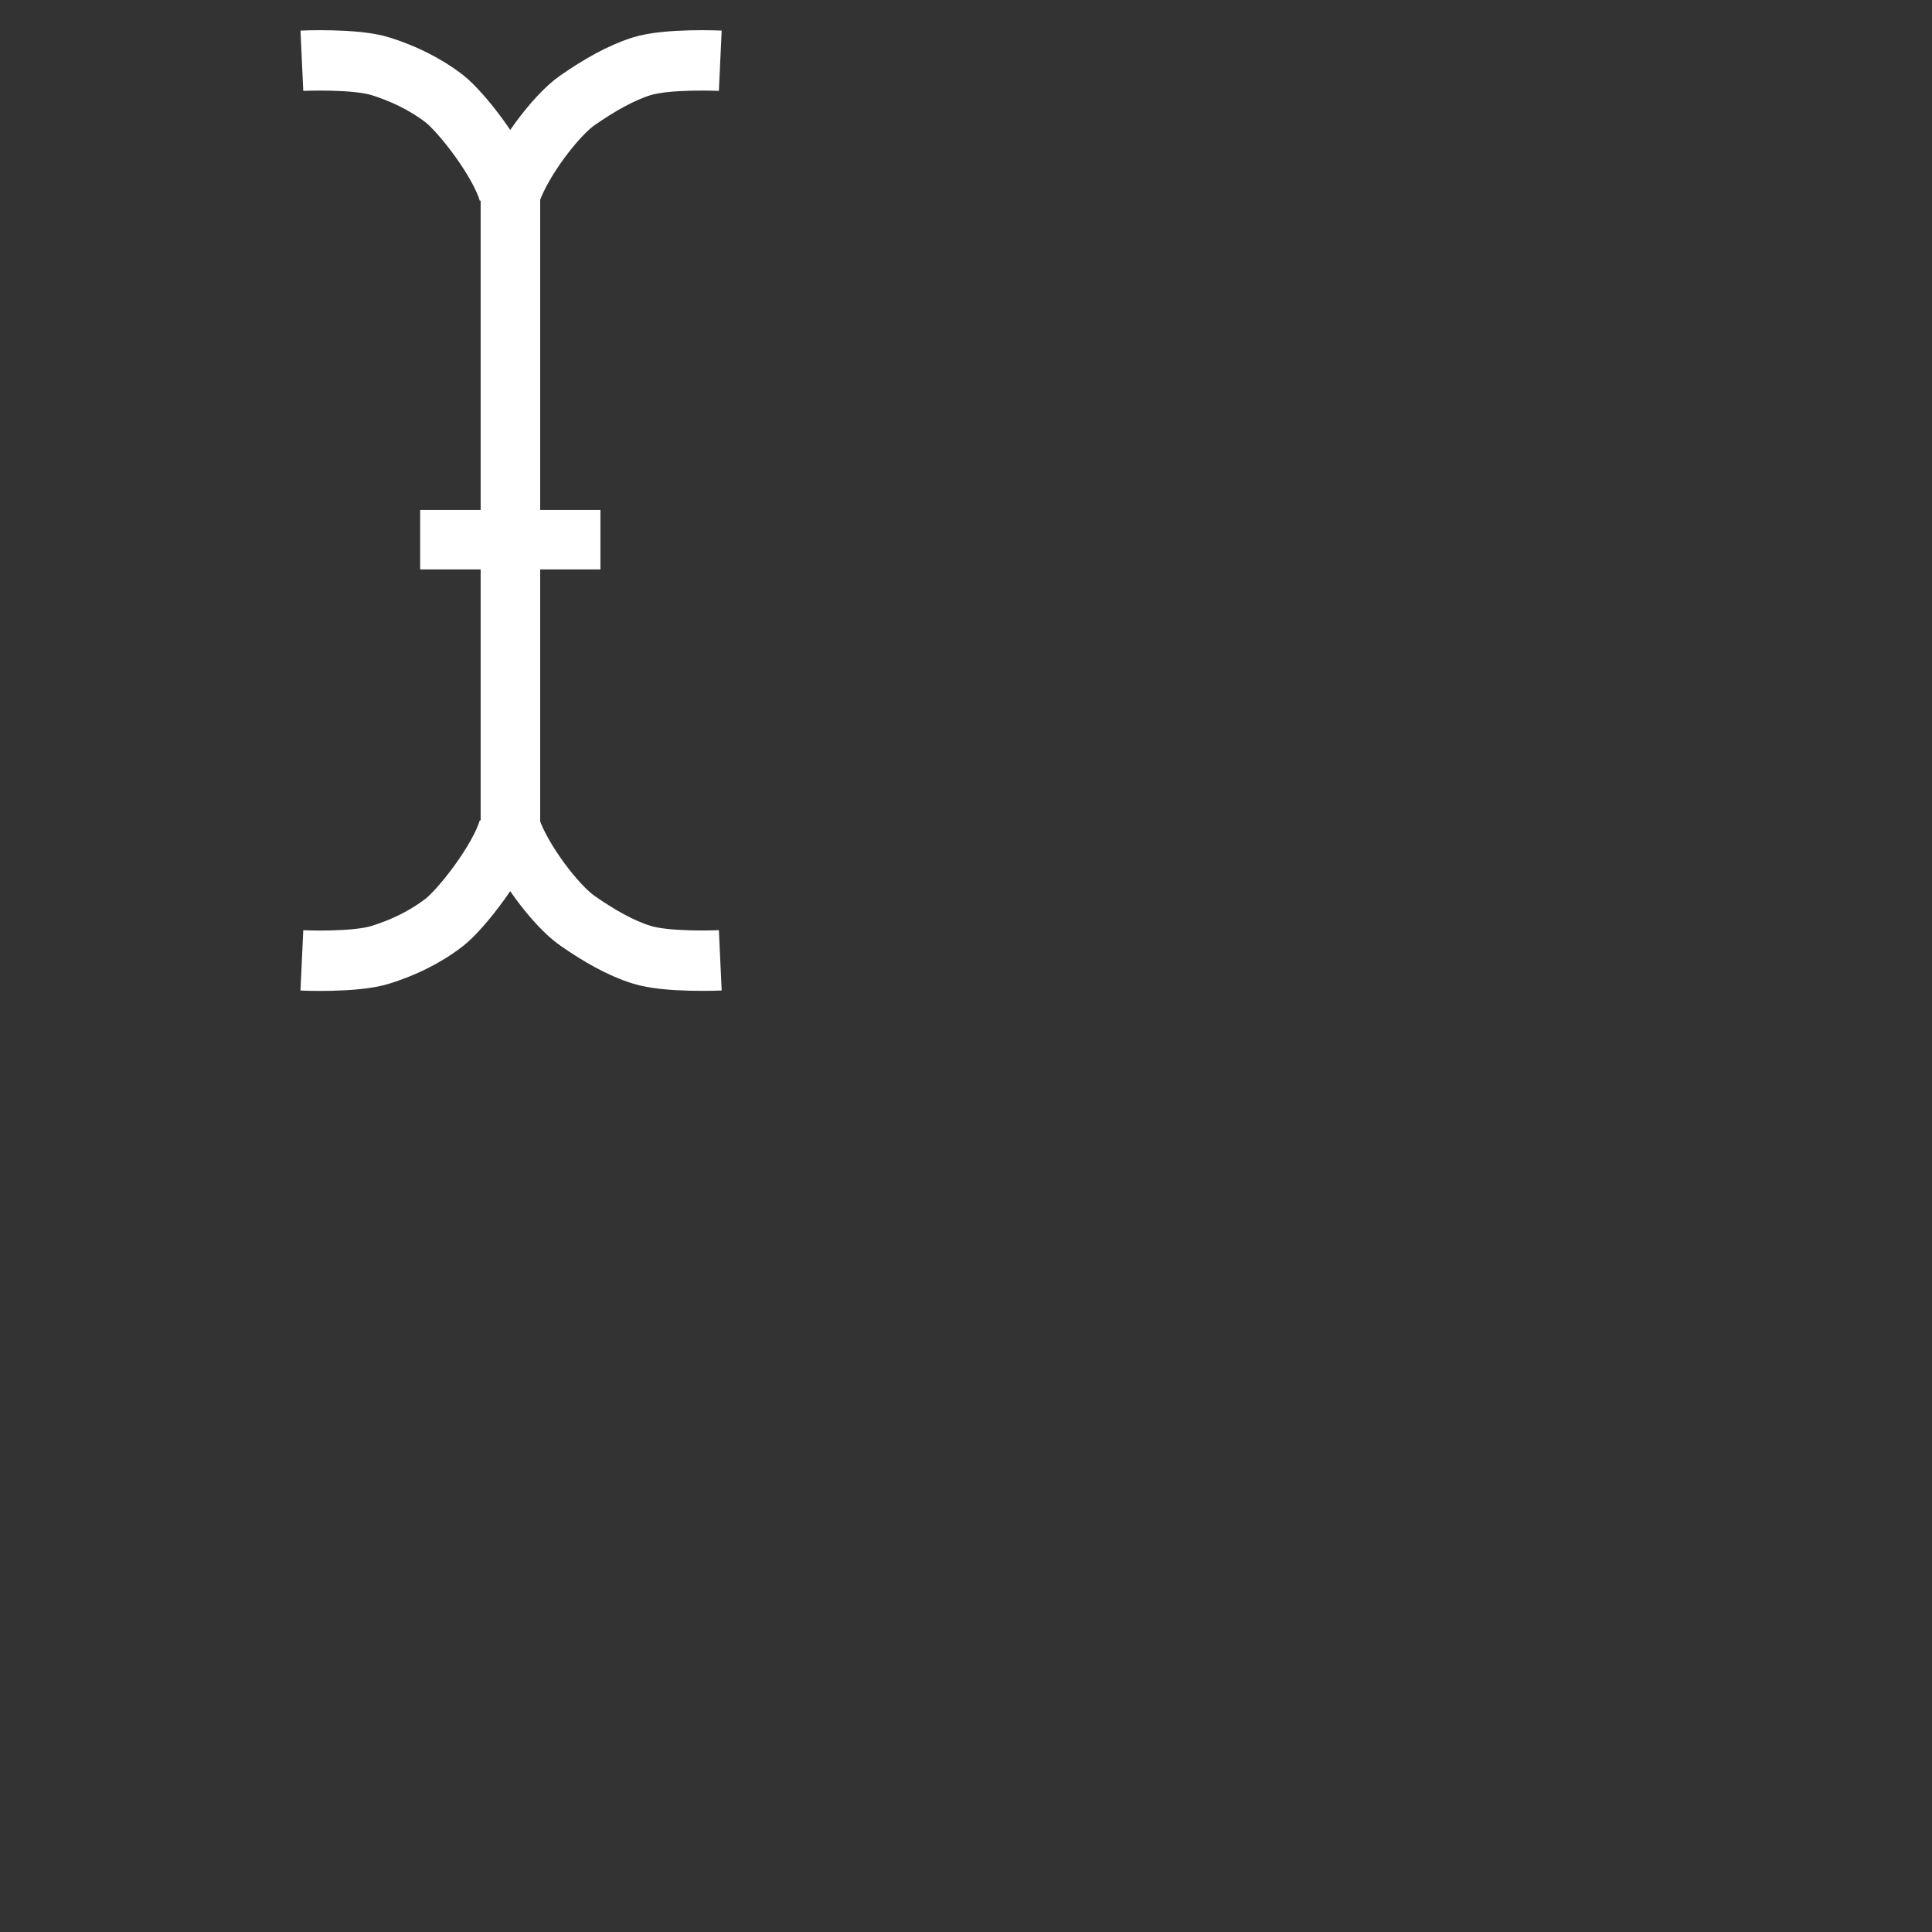 <svg width="32" height="32" viewBox="0 0 32 32" fill="none" xmlns="http://www.w3.org/2000/svg">
    <rect x="0" y="0" width="32" height="32" fill="#333333" stroke="none"/>
    <path fill-rule="evenodd" clip-rule="evenodd" d="M7.961 2.446L7.961 14.439H8.947L8.947 2.446H7.961Z"
          fill="white"/>
    <path fill-rule="evenodd" clip-rule="evenodd" d="M6.959 8.447V9.431H9.945V8.447H6.959Z" fill="white"/>
    <path d="M8.461 3.184C8.628 2.684 9.198 1.914 9.568 1.659C9.918 1.416 10.278 1.209 10.622 1.1C11.043 0.965 11.93 1.006 11.93 1.006"
          stroke="white"/>
    <path d="M8.427 3.186C8.274 2.661 7.643 1.856 7.362 1.637C7.026 1.377 6.653 1.209 6.309 1.1C5.887 0.965 5 1.006 5 1.006"
          stroke="white"/>
    <path d="M8.461 13.73C8.628 14.23 9.198 14.999 9.568 15.253C9.918 15.497 10.278 15.704 10.622 15.811C11.043 15.947 11.93 15.906 11.93 15.906"
          stroke="white"/>
    <path d="M8.427 13.726C8.274 14.251 7.643 15.055 7.362 15.275C7.026 15.536 6.653 15.704 6.309 15.812C5.887 15.948 5 15.907 5 15.907"
          stroke="white"/>
</svg>
